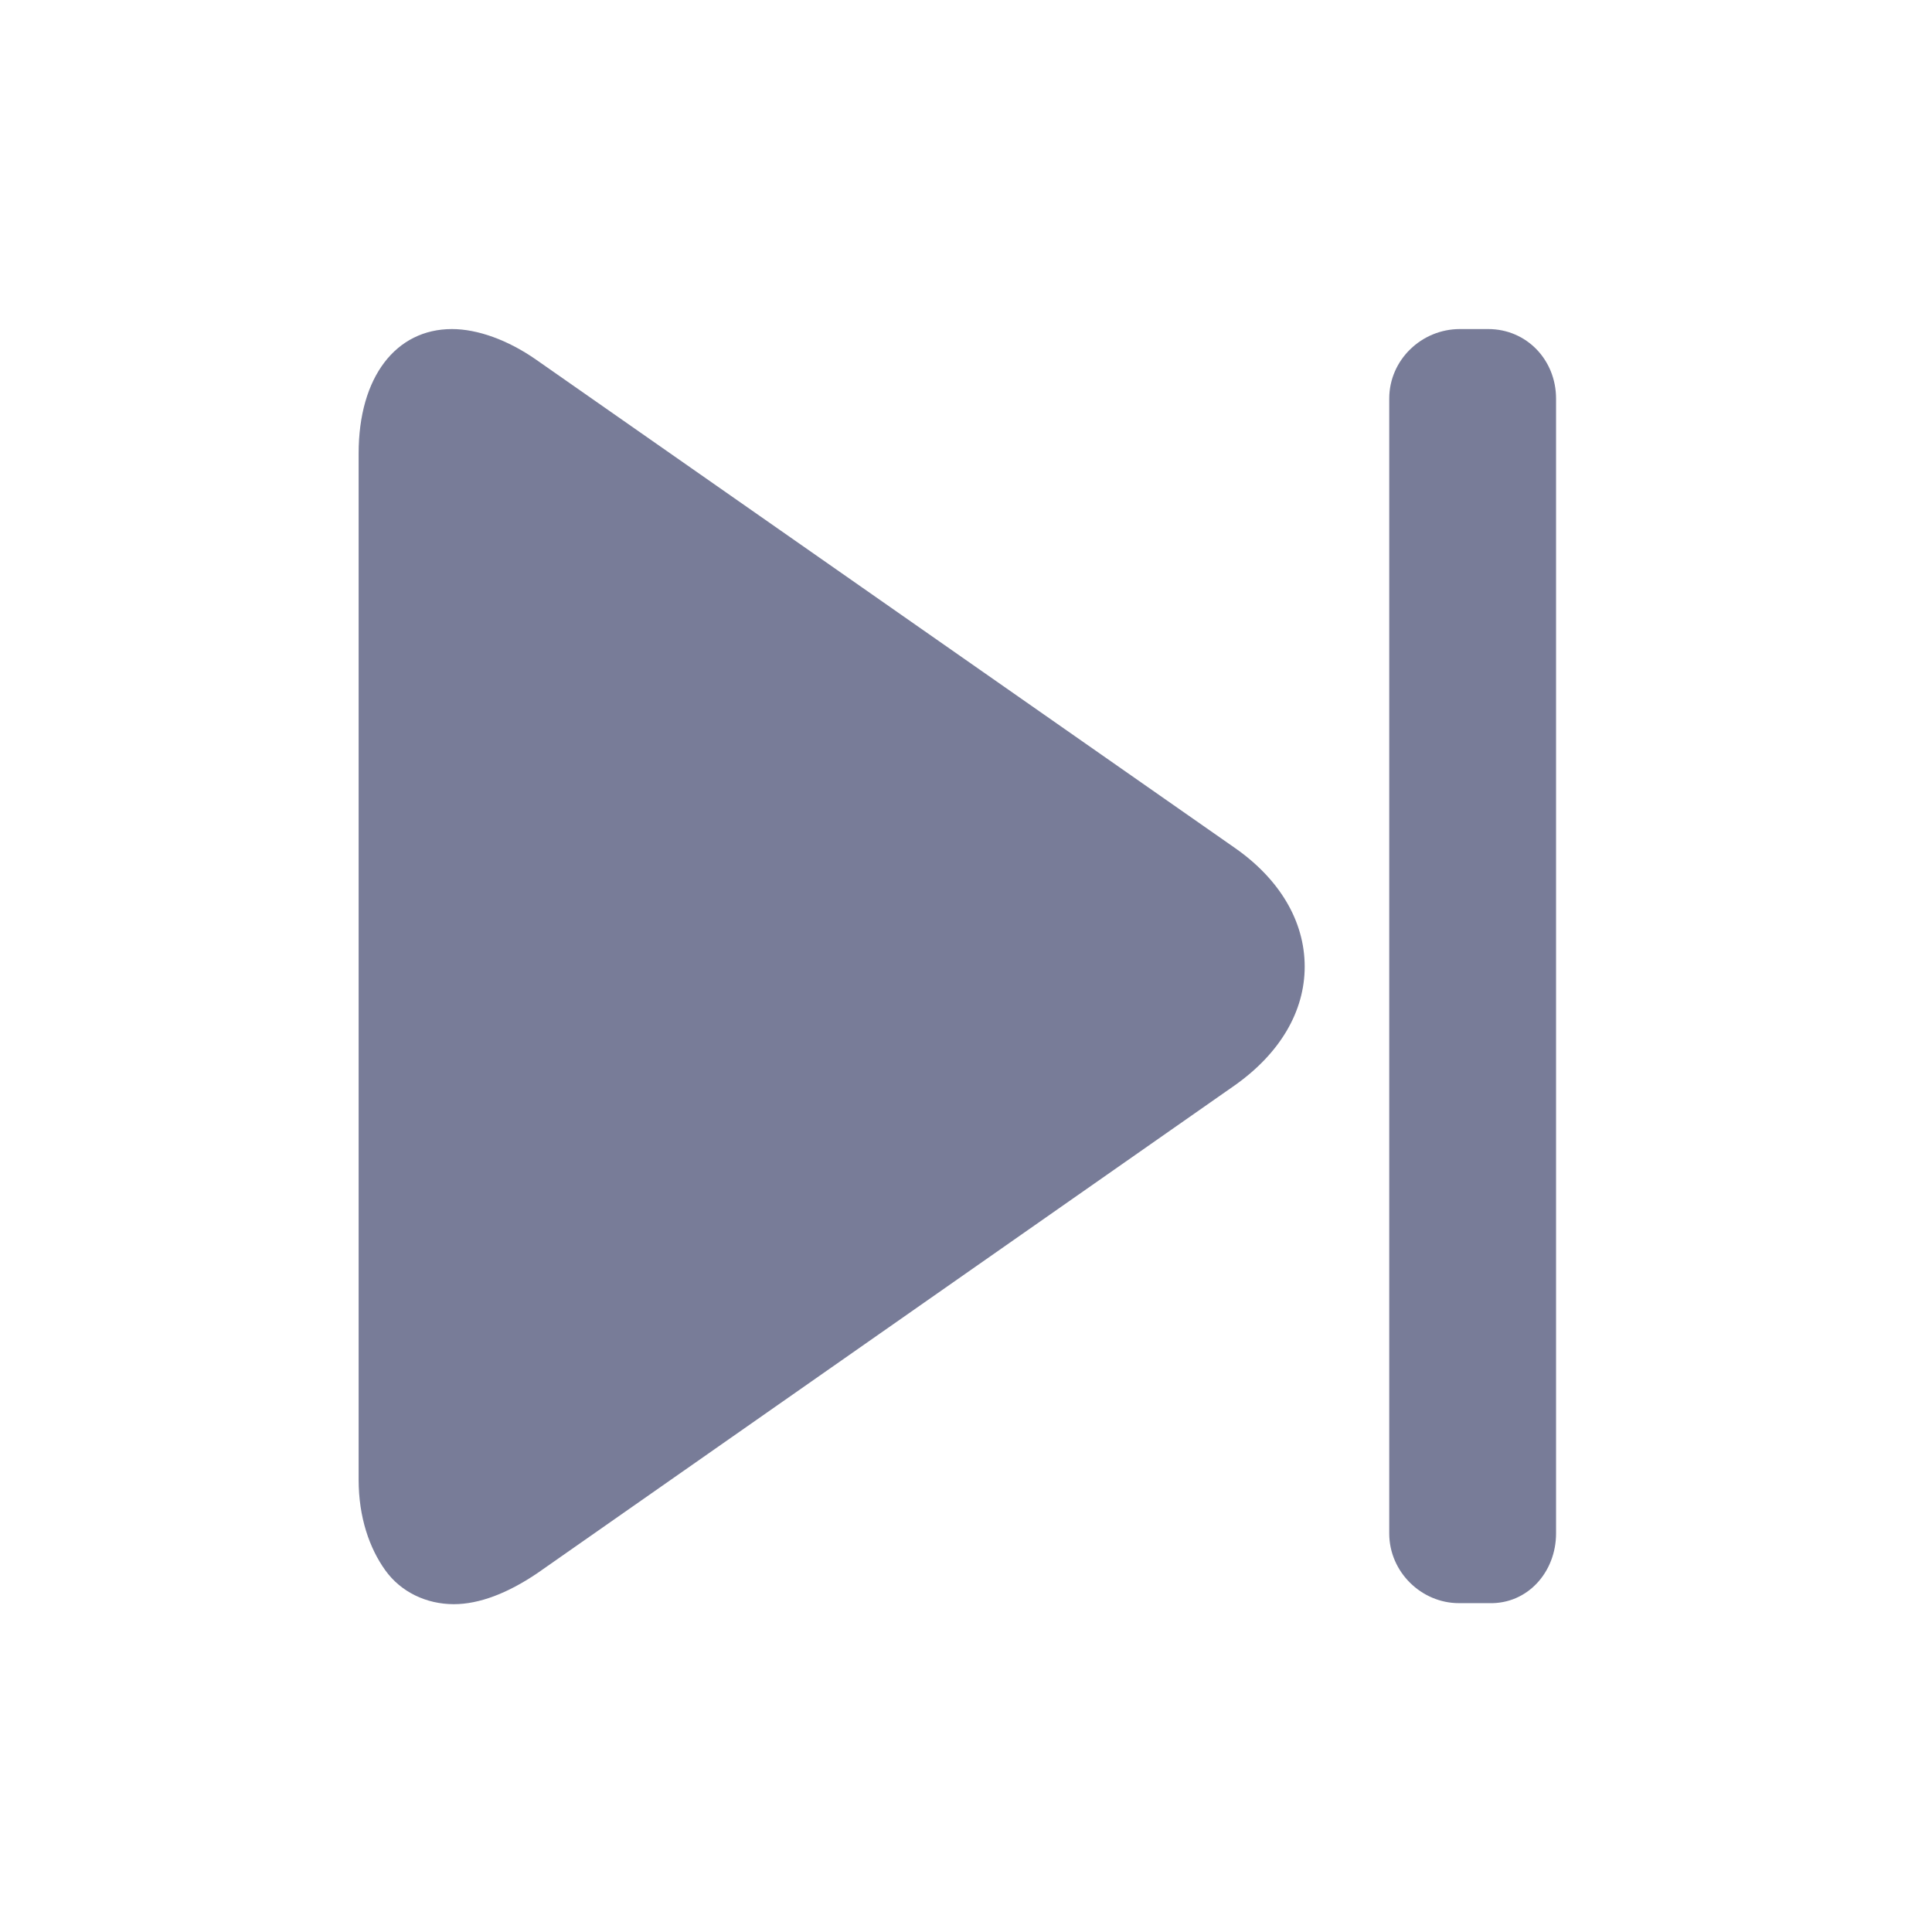 <svg xmlns="http://www.w3.org/2000/svg" xmlns:xlink="http://www.w3.org/1999/xlink" width="50" zoomAndPan="magnify" viewBox="0 0 37.5 37.5" height="50" preserveAspectRatio="xMidYMid meet" version="1.0"><defs><clipPath id="8dc9e9e206"><path d="M 6.957 6.387 L 26 6.387 L 26 31.137 L 6.957 31.137 Z M 6.957 6.387 " clip-rule="nonzero"/></clipPath><clipPath id="814b04cea3"><path d="M 26 6.387 L 30.207 6.387 L 30.207 31.137 L 26 31.137 Z M 26 6.387 " clip-rule="nonzero"/></clipPath></defs><g clip-path="url(#8dc9e9e206)"><path fill="#787c98" d="M 8.773 6.387 C 7.688 6.387 6.961 7.312 6.961 8.801 L 6.961 28.719 C 6.961 29.453 7.172 30.051 7.477 30.477 C 7.781 30.902 8.277 31.137 8.809 31.137 C 9.305 31.137 9.859 30.922 10.43 30.535 L 23.973 21.062 C 24.848 20.441 25.324 19.629 25.324 18.762 C 25.324 17.871 24.828 17.059 23.973 16.461 L 10.41 6.984 C 9.859 6.598 9.266 6.387 8.773 6.387 Z M 8.773 6.387 " fill-opacity="1" fill-rule="nonzero"/></g><g clip-path="url(#814b04cea3)"><path fill="#787c98" d="M 30.203 29.762 L 30.203 7.738 C 30.203 6.984 29.629 6.387 28.887 6.387 L 28.336 6.387 C 27.594 6.387 26.965 6.984 26.965 7.738 L 26.965 29.762 C 26.965 30.516 27.594 31.117 28.316 31.117 L 28.906 31.117 C 29.648 31.137 30.203 30.516 30.203 29.762 Z M 30.203 29.762 " fill-opacity="1" fill-rule="nonzero"/></g></svg>